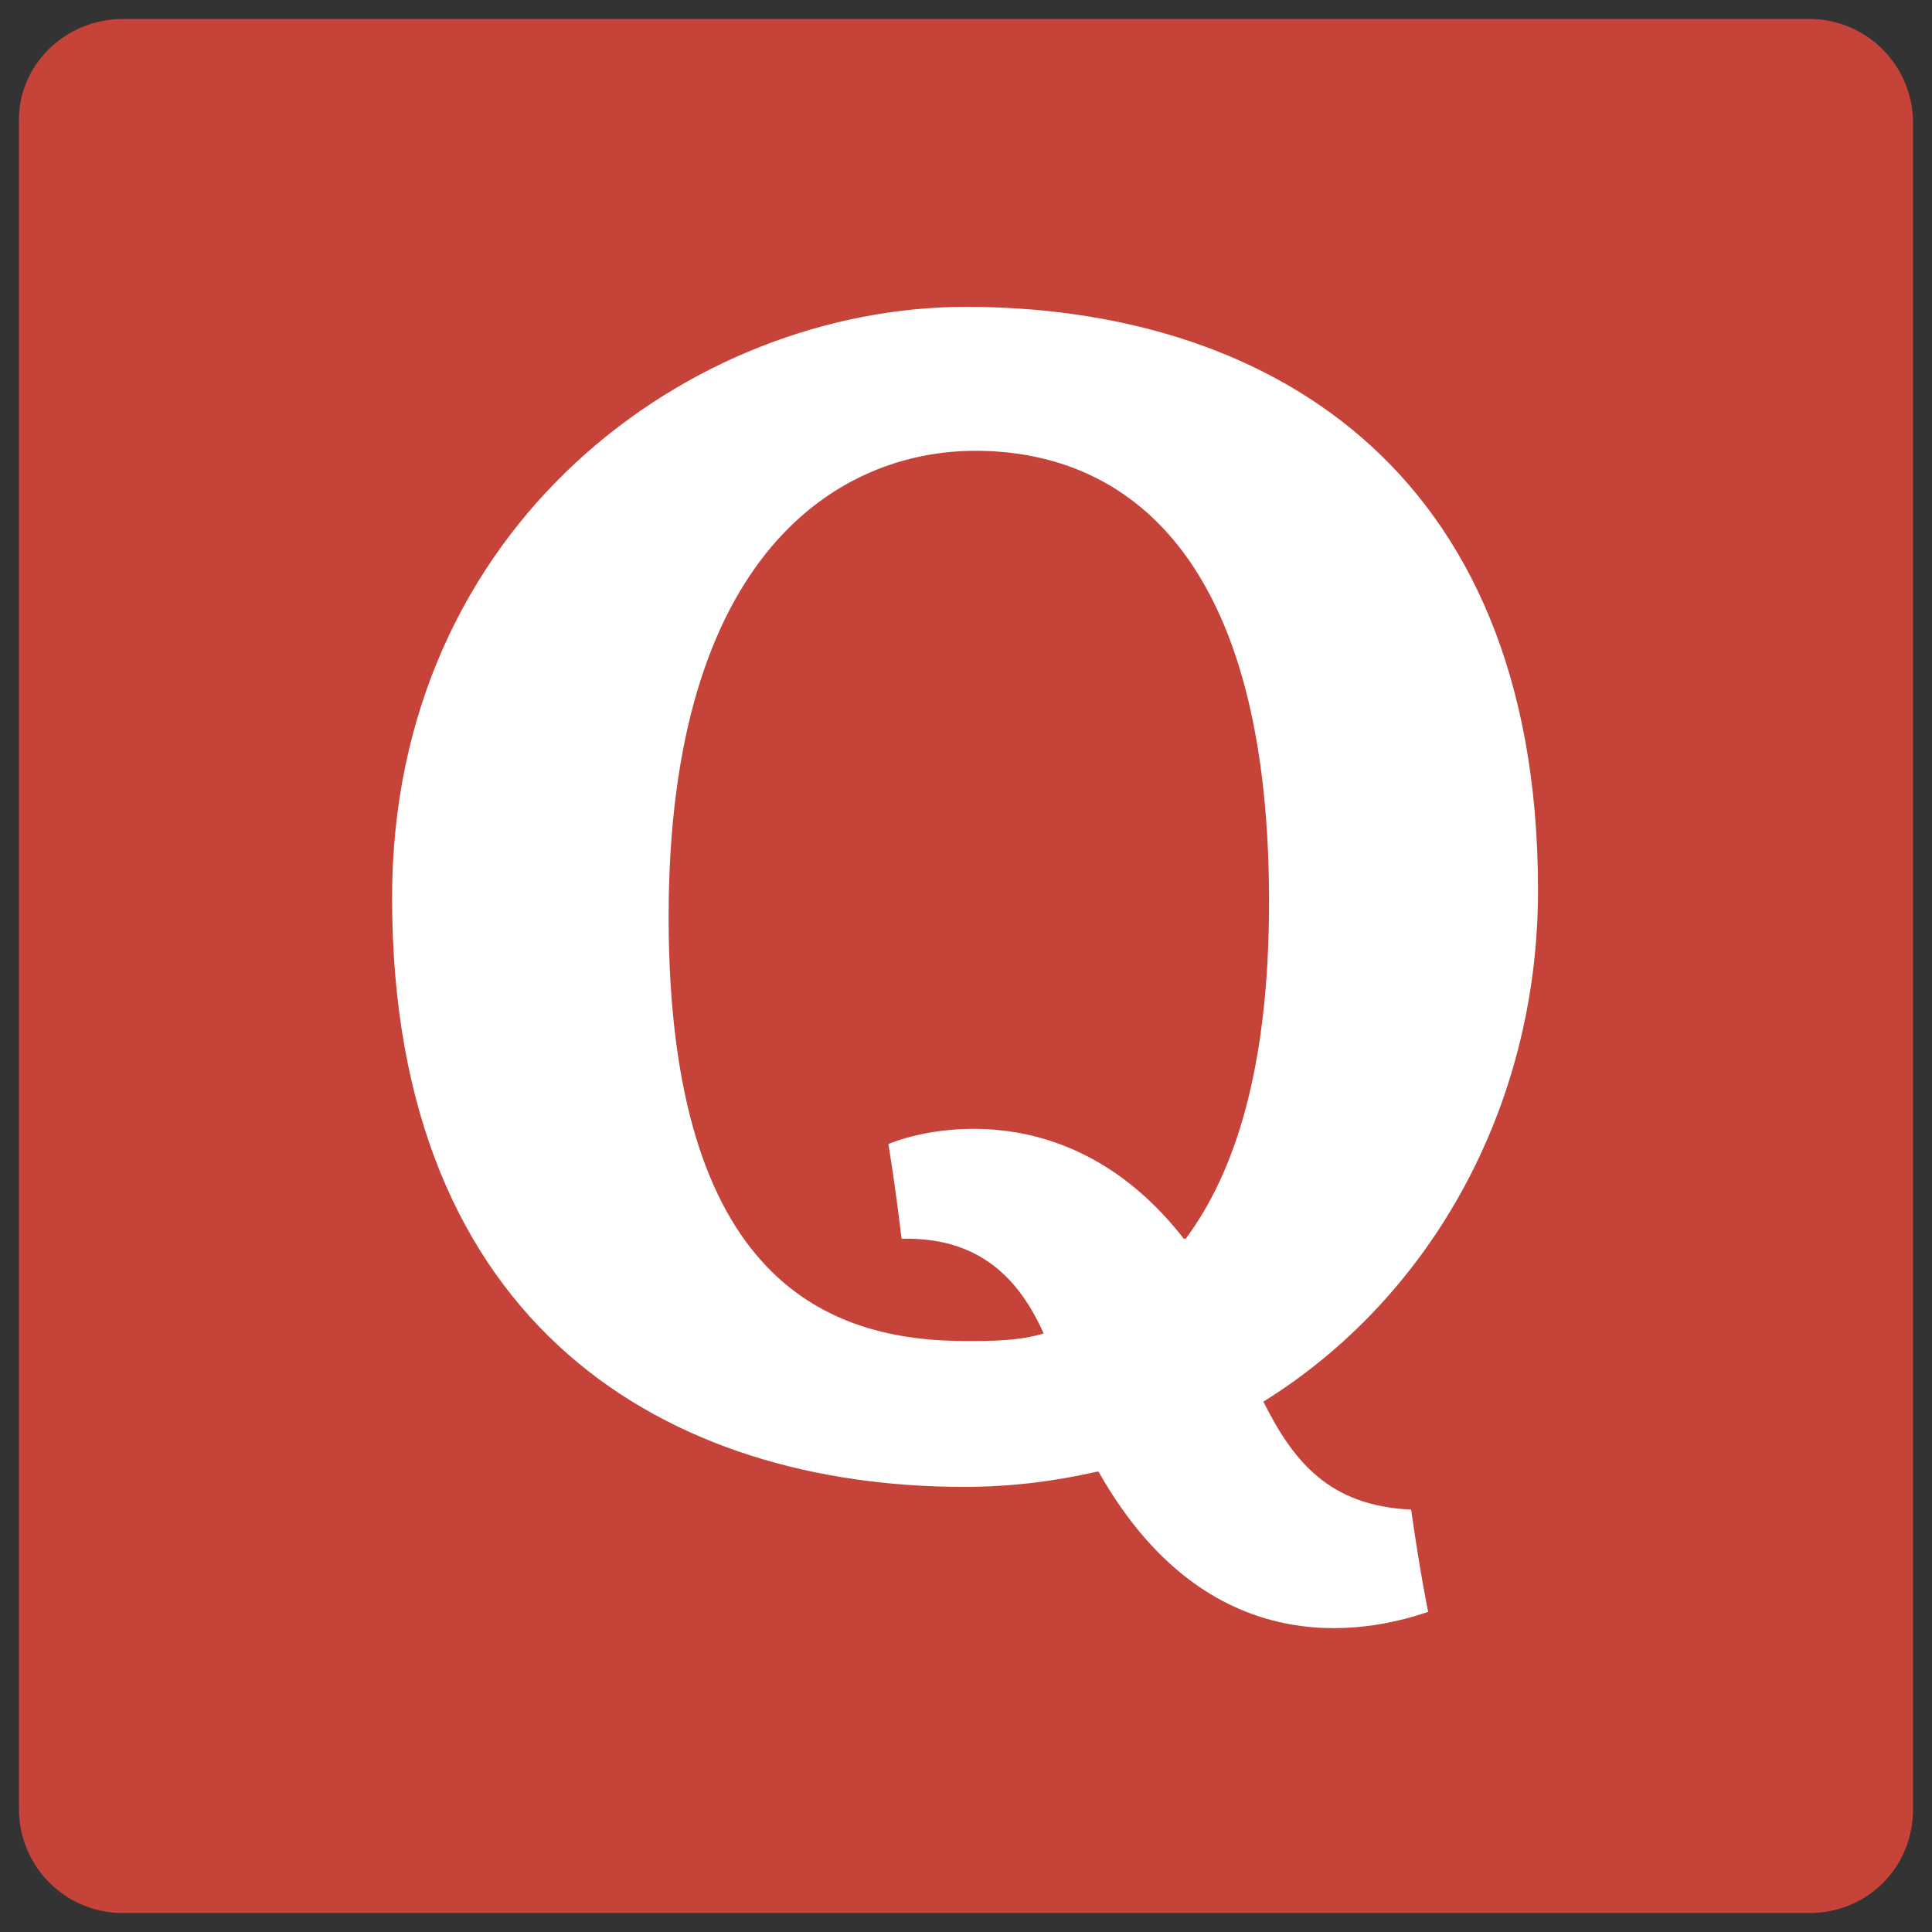 <?xml version="1.0" encoding="utf-8"?>
<!-- Generator: Adobe Illustrator 22.1.0, SVG Export Plug-In . SVG Version: 6.00 Build 0)  -->
<svg version="1.1" id="Layer_1" xmlns="http://www.w3.org/2000/svg" xmlns:xlink="http://www.w3.org/1999/xlink" x="0px" y="0px"
	 viewBox="0 0 102 102" enable-background="new 0 0 102 102" xml:space="preserve">
<rect x="0" y="0" width="102" height="102" fill="#333333" stroke="none"/>
<g>
	<g>
		<g>
			<path id="path-0" fill="#C64339" d="M6.5,1h89c3.1,0,5.5,2.5,5.5,5.5v89c0,3.1-2.4,5.5-5.5,5.5h-89C3.4,101,1,98.5,1,95.5v-89
				C0.9,3.5,3.4,1,6.5,1z"/>
		</g>
	</g>
	<path fill="#FFFFFF" d="M66.7,74L66.7,74c8.7-5.4,14.5-15.4,14.5-27c0-22.7-14.8-30.8-30.2-30.8c-14.5,0-30.3,11.5-30.3,31.2
		c0,22.8,14.7,31.1,30.2,31.1c2.5,0,4.8-0.3,7-0.8c0,0,0,0,0.1,0c6.1,10.8,15,8.2,17.4,7.4c0,0-0.4-1.9-0.9-5.4
		C70.2,79.5,68.3,77.2,66.7,74L66.7,74z M55.1,70.4c-1.3,0.4-2.8,0.4-4.1,0.4c-7.2,0-15.7-3.1-15.7-22.4c0-19.2,9-24.6,16.2-24.6
		S67,28.4,67,47.6c0,8.8-1.8,14.3-4.4,17.8h-0.1c-6-7.7-13.7-5.8-15.6-5c0,0,0.3,1.7,0.7,5C51.7,65.3,53.8,67.5,55.1,70.4
		C55.1,70.3,55.1,70.4,55.1,70.4L55.1,70.4z"/>
</g>
</svg>
